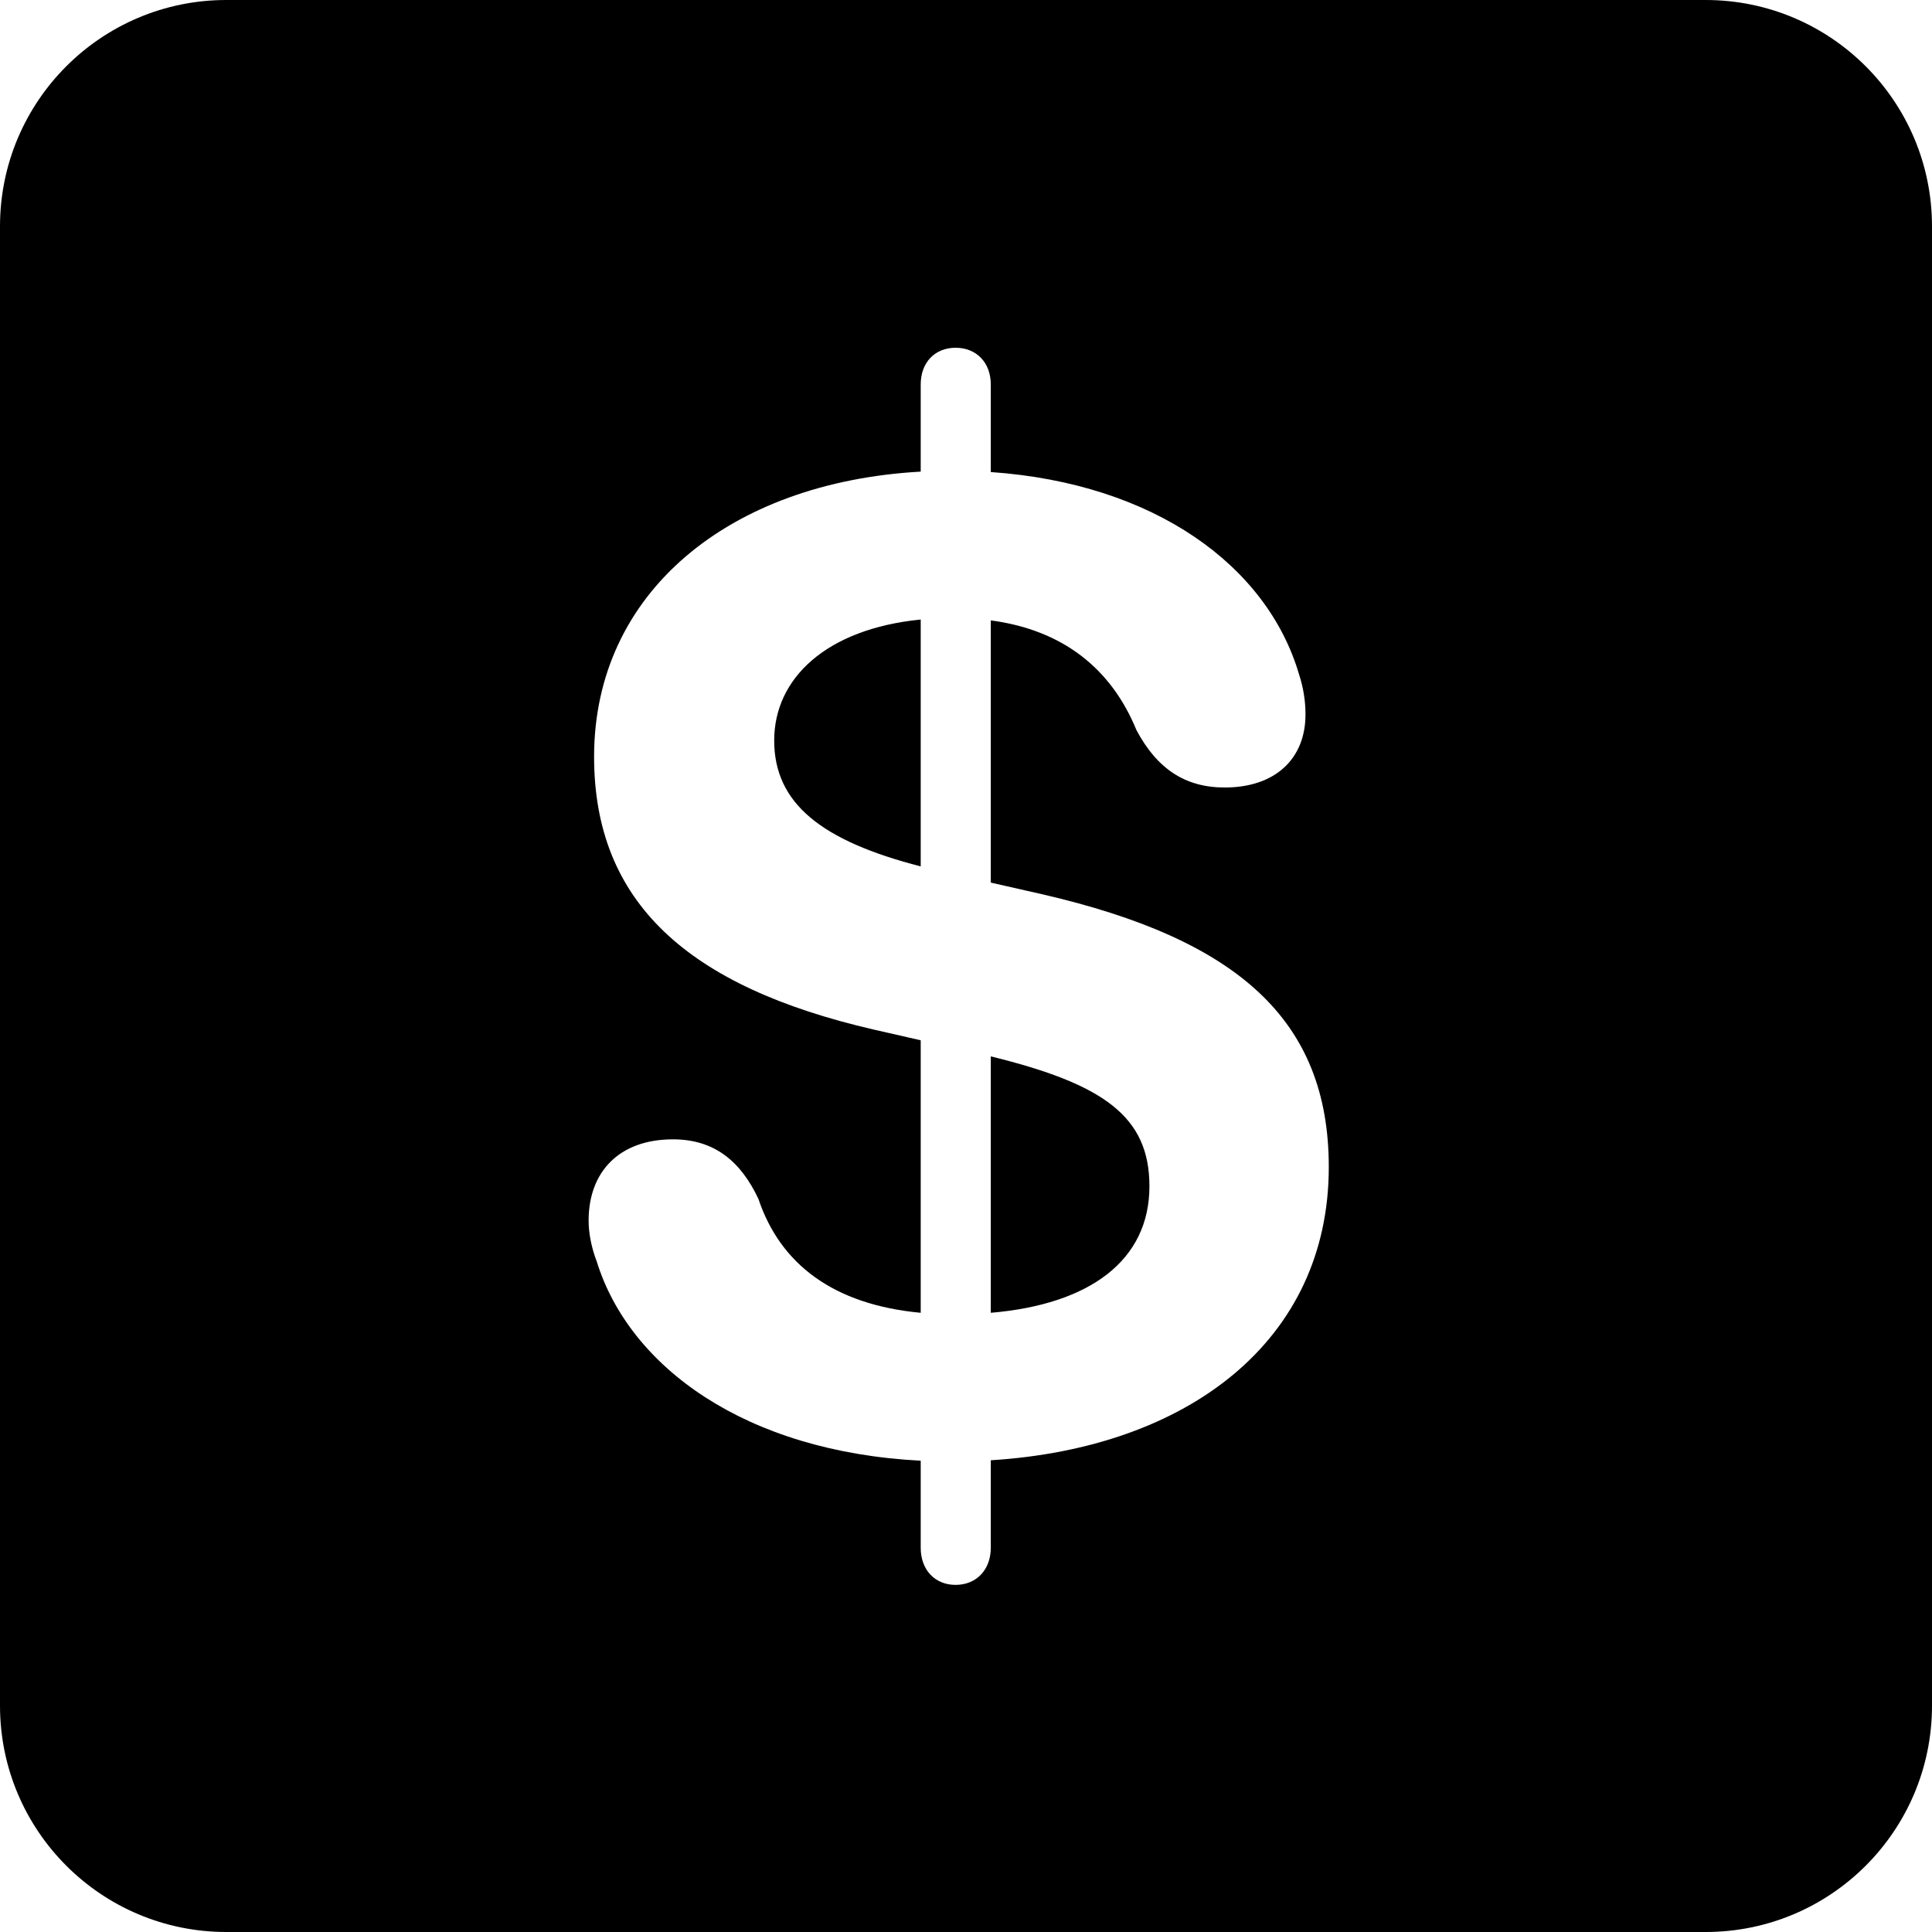 <svg width="18" height="18" viewBox="0 0 18 18" fill="none" xmlns="http://www.w3.org/2000/svg">
<g clip-path="url(#clip0_950_1092)">
<path fill-rule="evenodd" clip-rule="evenodd" d="M2.109 0C0.944 0 0 0.944 0 2.109V15.891C0 17.056 0.944 18 2.109 18H15.891C17.056 18 18 17.056 18 15.891V2.109C18 0.944 17.056 0 15.891 0H2.109ZM8.578 12.231C7.765 12.155 7.27 11.778 7.066 11.17C6.9 10.817 6.653 10.615 6.27 10.615C5.767 10.615 5.484 10.919 5.484 11.372C5.484 11.482 5.507 11.615 5.56 11.754C5.865 12.735 6.943 13.525 8.578 13.609V14.42C8.578 14.625 8.709 14.766 8.903 14.766C9.097 14.766 9.231 14.625 9.231 14.42V13.605C11.065 13.491 12.38 12.494 12.38 10.873C12.38 9.502 11.531 8.752 9.712 8.332L9.231 8.223V5.78C9.899 5.869 10.352 6.226 10.588 6.802C10.78 7.163 11.042 7.337 11.41 7.337C11.881 7.337 12.163 7.07 12.163 6.656C12.163 6.53 12.143 6.405 12.102 6.28C11.806 5.275 10.76 4.504 9.231 4.398V3.582C9.231 3.378 9.097 3.24 8.903 3.24C8.709 3.24 8.578 3.378 8.578 3.582V4.394C6.794 4.493 5.535 5.521 5.535 7.05C5.535 8.409 6.411 9.192 8.135 9.591L8.578 9.692V12.231ZM8.578 8.072V5.772C7.7 5.859 7.213 6.319 7.213 6.899C7.213 7.487 7.657 7.835 8.578 8.072ZM9.231 9.842V12.231C10.153 12.153 10.709 11.743 10.709 11.052C10.709 10.402 10.283 10.1 9.231 9.842Z" fill="current"/>
</g>
<defs>
<clipPath id="clip0_950_1092">
<rect width="18" height="18" fill="white"/>
</clipPath>
</defs>
</svg>
